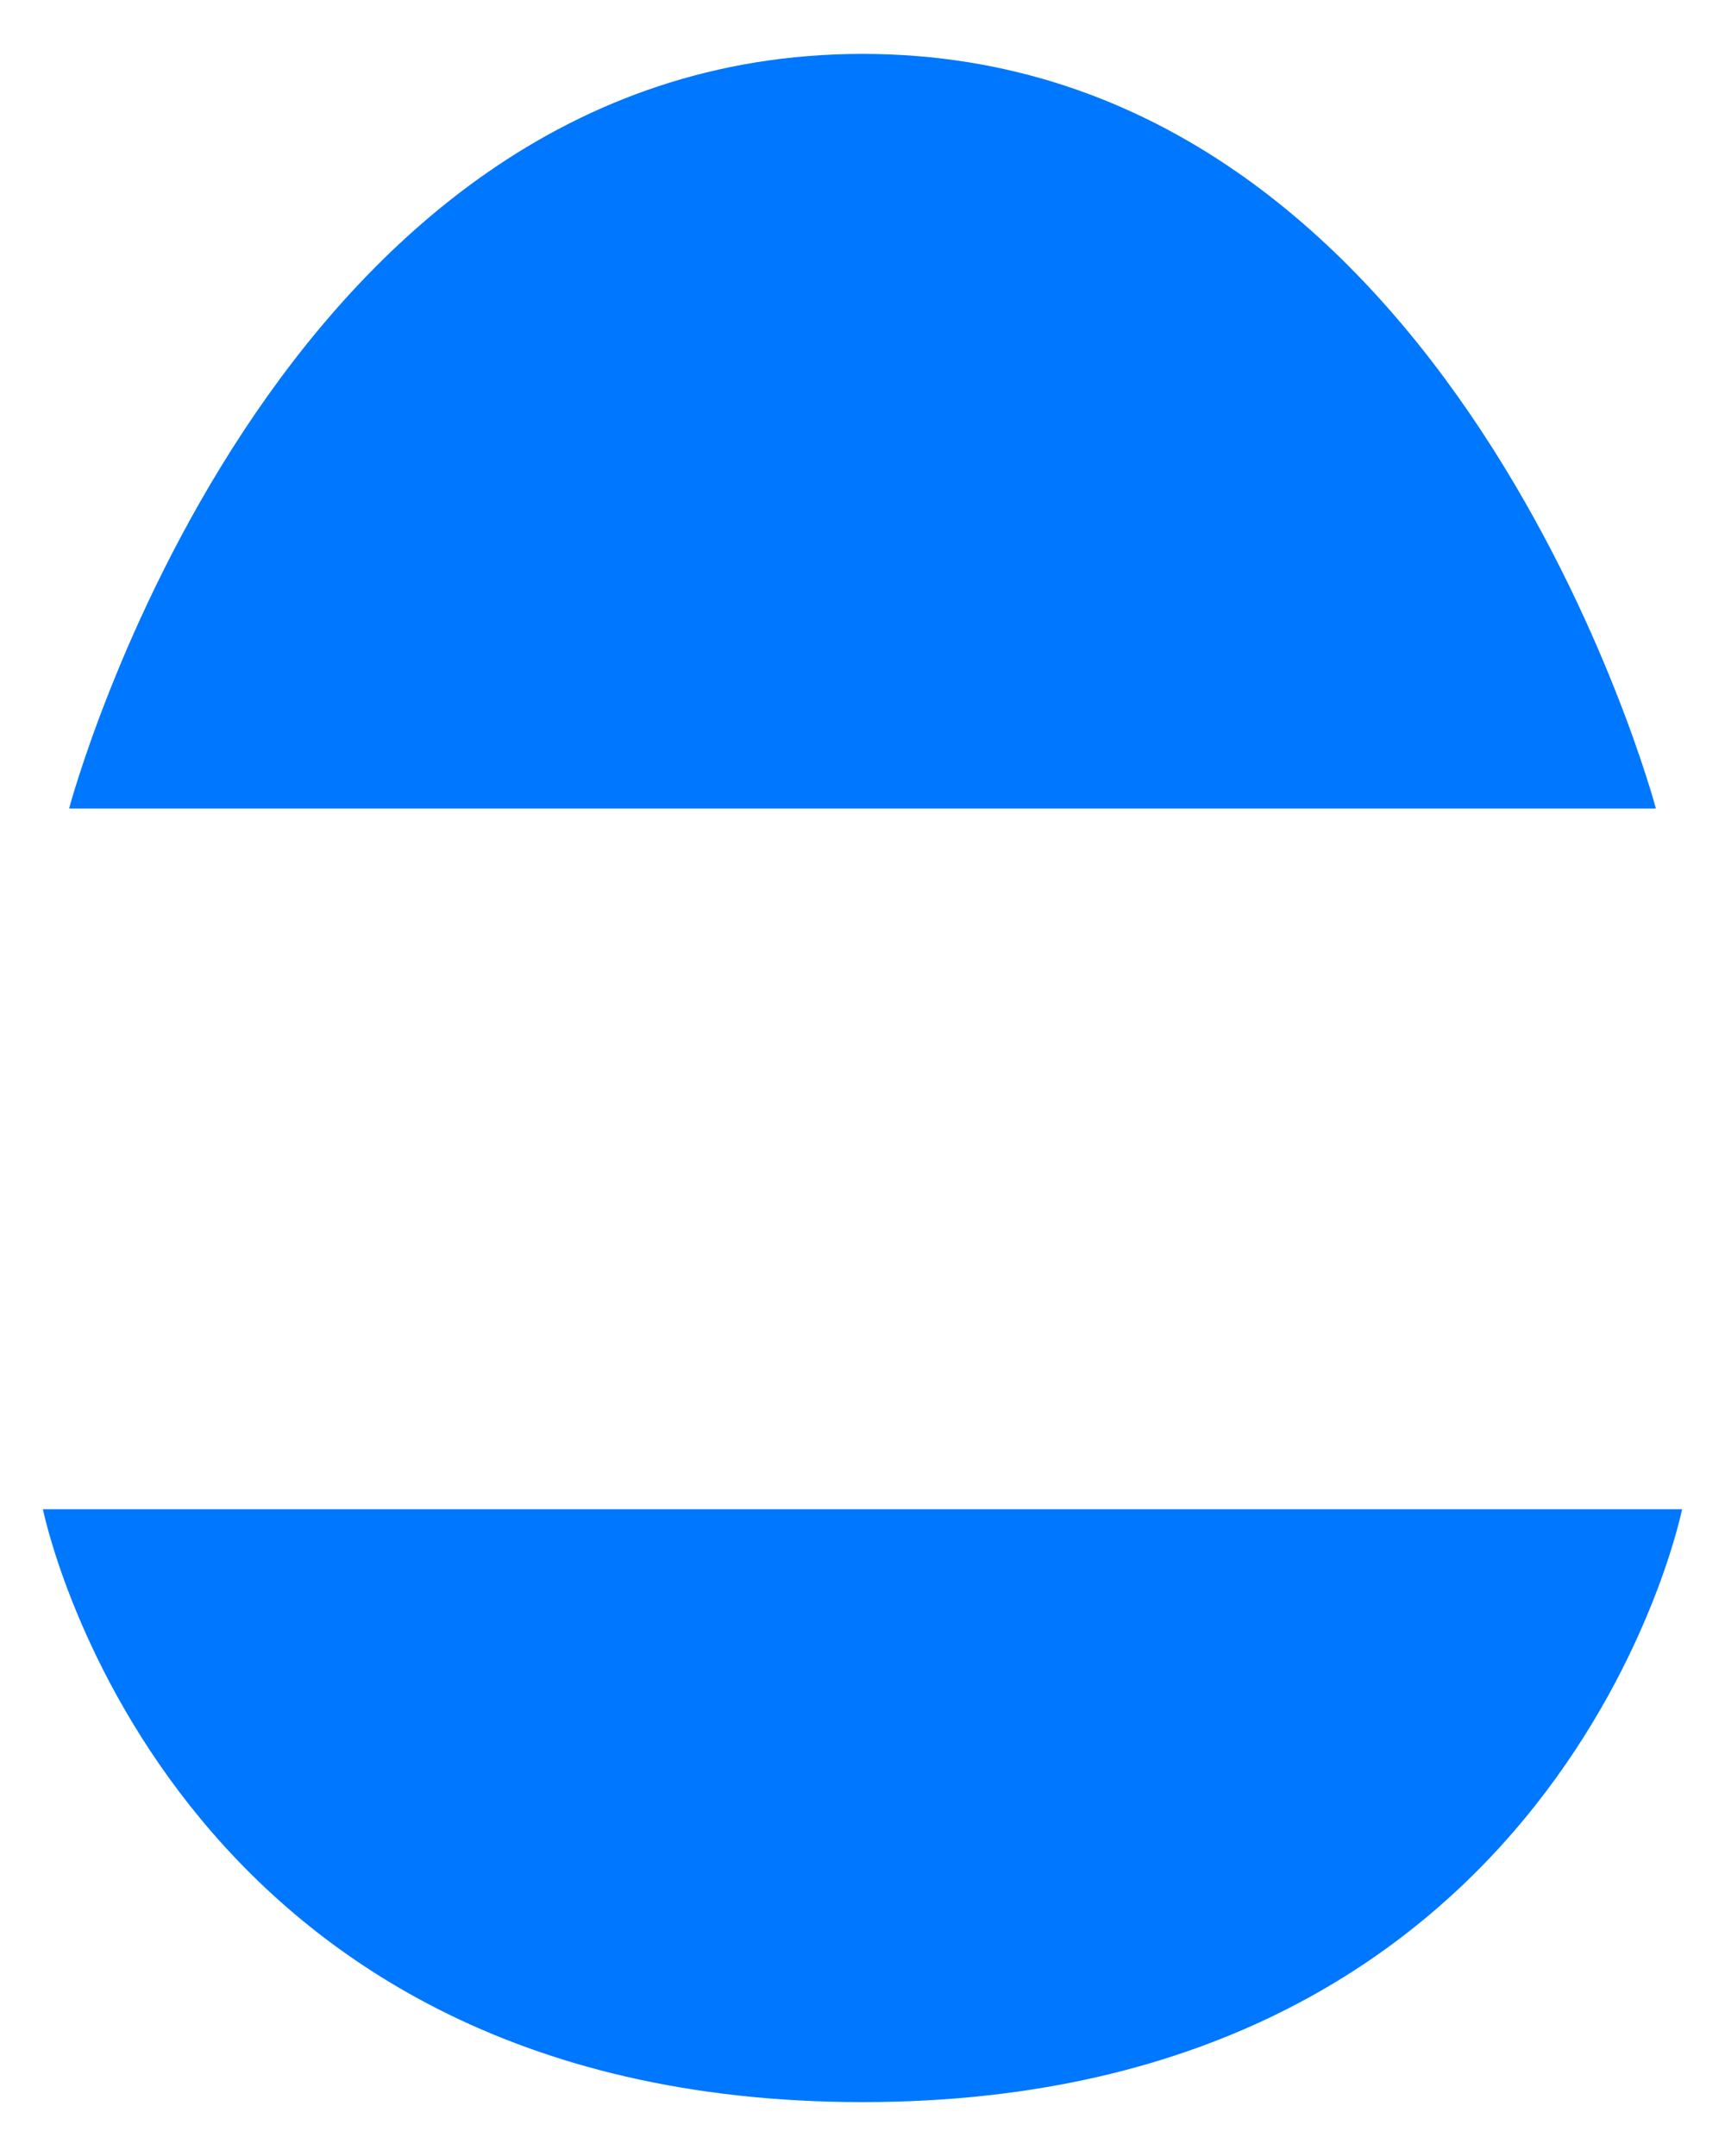 <svg width="16" height="20" viewBox="0 0 16 20" fill="none" xmlns="http://www.w3.org/2000/svg">
<path d="M0.641 7.5H15.359C15.359 7.5 13.5 0.5 8 0.5C2.5 0.5 0.641 7.5 0.641 7.5Z" fill="#0077FF"/>
<path d="M15.602 14H0.398C0.398 14 1.5 19.5 8 19.5C14.5 19.5 15.602 14 15.602 14Z" fill="#0077FF"/>
</svg>
